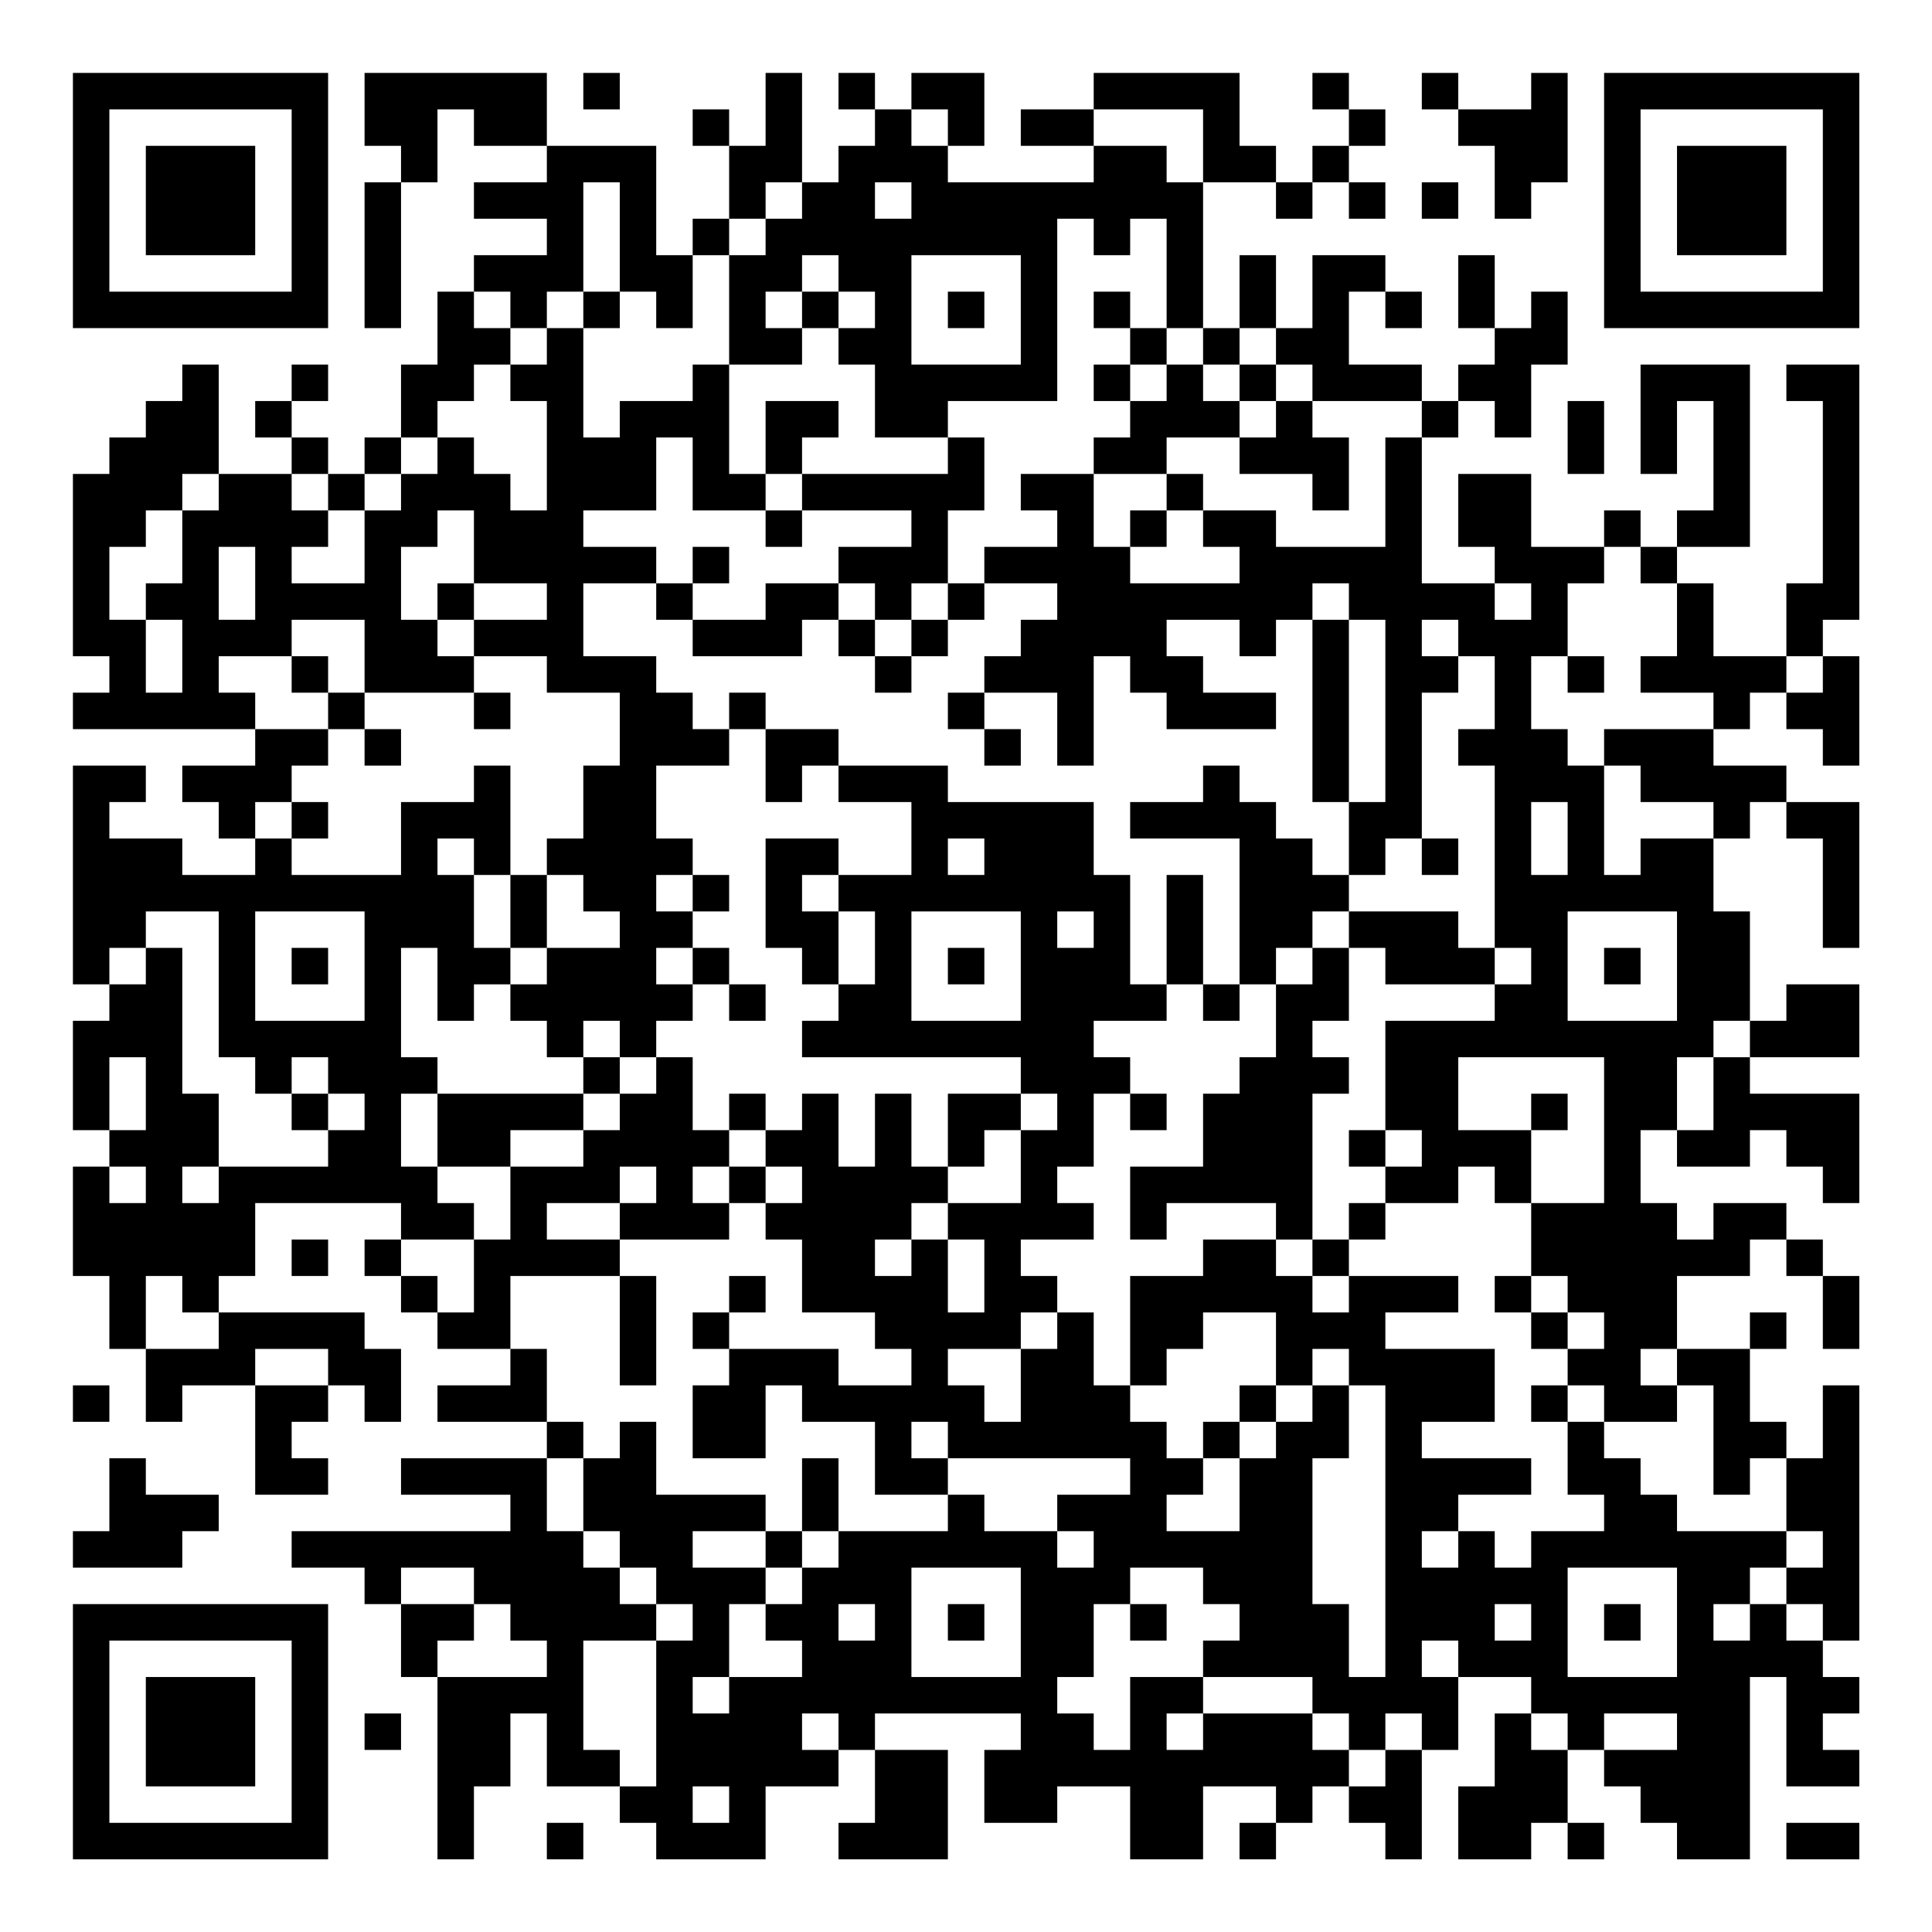 <?xml version="1.0" encoding="UTF-8"?>
<svg xmlns="http://www.w3.org/2000/svg" version="1.1" width="200" height="200" viewBox="0 0 200 200"><rect x="0" y="0" width="200" height="200" fill="#ffffff"/><g transform="scale(3.774)"><g transform="translate(2,2)"><path fill-rule="evenodd" d="M8 0L8 2L9 2L9 3L8 3L8 7L9 7L9 3L10 3L10 1L11 1L11 2L13 2L13 3L11 3L11 4L13 4L13 5L11 5L11 6L10 6L10 8L9 8L9 10L8 10L8 11L7 11L7 10L6 10L6 9L7 9L7 8L6 8L6 9L5 9L5 10L6 10L6 11L4 11L4 8L3 8L3 9L2 9L2 10L1 10L1 11L0 11L0 16L1 16L1 17L0 17L0 18L5 18L5 19L3 19L3 20L4 20L4 21L5 21L5 22L3 22L3 21L1 21L1 20L2 20L2 19L0 19L0 25L1 25L1 26L0 26L0 29L1 29L1 30L0 30L0 33L1 33L1 35L2 35L2 37L3 37L3 36L5 36L5 39L7 39L7 38L6 38L6 37L7 37L7 36L8 36L8 37L9 37L9 35L8 35L8 34L4 34L4 33L5 33L5 31L9 31L9 32L8 32L8 33L9 33L9 34L10 34L10 35L12 35L12 36L10 36L10 37L13 37L13 38L9 38L9 39L12 39L12 40L6 40L6 41L8 41L8 42L9 42L9 44L10 44L10 49L11 49L11 47L12 47L12 45L13 45L13 47L15 47L15 48L16 48L16 49L19 49L19 47L21 47L21 46L22 46L22 48L21 48L21 49L24 49L24 46L22 46L22 45L26 45L26 46L25 46L25 48L27 48L27 47L29 47L29 49L31 49L31 47L33 47L33 48L32 48L32 49L33 49L33 48L34 48L34 47L35 47L35 48L36 48L36 49L37 49L37 46L38 46L38 44L40 44L40 45L39 45L39 47L38 47L38 49L40 49L40 48L41 48L41 49L42 49L42 48L41 48L41 46L42 46L42 47L43 47L43 48L44 48L44 49L46 49L46 44L47 44L47 47L49 47L49 46L48 46L48 45L49 45L49 44L48 44L48 43L49 43L49 36L48 36L48 38L47 38L47 37L46 37L46 35L47 35L47 34L46 34L46 35L44 35L44 33L46 33L46 32L47 32L47 33L48 33L48 35L49 35L49 33L48 33L48 32L47 32L47 31L45 31L45 32L44 32L44 31L43 31L43 29L44 29L44 30L46 30L46 29L47 29L47 30L48 30L48 31L49 31L49 28L46 28L46 27L49 27L49 25L47 25L47 26L46 26L46 23L45 23L45 21L46 21L46 20L47 20L47 21L48 21L48 24L49 24L49 20L47 20L47 19L45 19L45 18L46 18L46 17L47 17L47 18L48 18L48 19L49 19L49 16L48 16L48 15L49 15L49 8L47 8L47 9L48 9L48 14L47 14L47 16L45 16L45 14L44 14L44 13L46 13L46 8L43 8L43 11L44 11L44 9L45 9L45 12L44 12L44 13L43 13L43 12L42 12L42 13L40 13L40 11L38 11L38 13L39 13L39 14L37 14L37 10L38 10L38 9L39 9L39 10L40 10L40 8L41 8L41 6L40 6L40 7L39 7L39 5L38 5L38 7L39 7L39 8L38 8L38 9L37 9L37 8L35 8L35 6L36 6L36 7L37 7L37 6L36 6L36 5L34 5L34 7L33 7L33 5L32 5L32 7L31 7L31 3L33 3L33 4L34 4L34 3L35 3L35 4L36 4L36 3L35 3L35 2L36 2L36 1L35 1L35 0L34 0L34 1L35 1L35 2L34 2L34 3L33 3L33 2L32 2L32 0L28 0L28 1L26 1L26 2L28 2L28 3L24 3L24 2L25 2L25 0L23 0L23 1L22 1L22 0L21 0L21 1L22 1L22 2L21 2L21 3L20 3L20 0L19 0L19 2L18 2L18 1L17 1L17 2L18 2L18 4L17 4L17 5L16 5L16 2L13 2L13 0ZM14 0L14 1L15 1L15 0ZM37 0L37 1L38 1L38 2L39 2L39 4L40 4L40 3L41 3L41 0L40 0L40 1L38 1L38 0ZM23 1L23 2L24 2L24 1ZM28 1L28 2L30 2L30 3L31 3L31 1ZM14 3L14 6L13 6L13 7L12 7L12 6L11 6L11 7L12 7L12 8L11 8L11 9L10 9L10 10L9 10L9 11L8 11L8 12L7 12L7 11L6 11L6 12L7 12L7 13L6 13L6 14L8 14L8 12L9 12L9 11L10 11L10 10L11 10L11 11L12 11L12 12L13 12L13 9L12 9L12 8L13 8L13 7L14 7L14 10L15 10L15 9L17 9L17 8L18 8L18 11L19 11L19 12L17 12L17 10L16 10L16 12L14 12L14 13L16 13L16 14L14 14L14 16L16 16L16 17L17 17L17 18L18 18L18 19L16 19L16 21L17 21L17 22L16 22L16 23L17 23L17 24L16 24L16 25L17 25L17 26L16 26L16 27L15 27L15 26L14 26L14 27L13 27L13 26L12 26L12 25L13 25L13 24L15 24L15 23L14 23L14 22L13 22L13 21L14 21L14 19L15 19L15 17L13 17L13 16L11 16L11 15L13 15L13 14L11 14L11 12L10 12L10 13L9 13L9 15L10 15L10 16L11 16L11 17L8 17L8 15L6 15L6 16L4 16L4 17L5 17L5 18L7 18L7 19L6 19L6 20L5 20L5 21L6 21L6 22L9 22L9 20L11 20L11 19L12 19L12 22L11 22L11 21L10 21L10 22L11 22L11 24L12 24L12 25L11 25L11 26L10 26L10 24L9 24L9 27L10 27L10 28L9 28L9 30L10 30L10 31L11 31L11 32L9 32L9 33L10 33L10 34L11 34L11 32L12 32L12 30L14 30L14 29L15 29L15 28L16 28L16 27L17 27L17 29L18 29L18 30L17 30L17 31L18 31L18 32L15 32L15 31L16 31L16 30L15 30L15 31L13 31L13 32L15 32L15 33L12 33L12 35L13 35L13 37L14 37L14 38L13 38L13 40L14 40L14 41L15 41L15 42L16 42L16 43L14 43L14 46L15 46L15 47L16 47L16 43L17 43L17 42L16 42L16 41L15 41L15 40L14 40L14 38L15 38L15 37L16 37L16 39L19 39L19 40L17 40L17 41L19 41L19 42L18 42L18 44L17 44L17 45L18 45L18 44L20 44L20 43L19 43L19 42L20 42L20 41L21 41L21 40L24 40L24 39L25 39L25 40L27 40L27 41L28 41L28 40L27 40L27 39L29 39L29 38L24 38L24 37L23 37L23 38L24 38L24 39L22 39L22 37L20 37L20 36L19 36L19 38L17 38L17 36L18 36L18 35L21 35L21 36L23 36L23 35L22 35L22 34L20 34L20 32L19 32L19 31L20 31L20 30L19 30L19 29L20 29L20 28L21 28L21 30L22 30L22 28L23 28L23 30L24 30L24 31L23 31L23 32L22 32L22 33L23 33L23 32L24 32L24 34L25 34L25 32L24 32L24 31L26 31L26 29L27 29L27 28L26 28L26 27L20 27L20 26L21 26L21 25L22 25L22 23L21 23L21 22L23 22L23 20L21 20L21 19L24 19L24 20L28 20L28 22L29 22L29 25L30 25L30 26L28 26L28 27L29 27L29 28L28 28L28 30L27 30L27 31L28 31L28 32L26 32L26 33L27 33L27 34L26 34L26 35L24 35L24 36L25 36L25 37L26 37L26 35L27 35L27 34L28 34L28 36L29 36L29 37L30 37L30 38L31 38L31 39L30 39L30 40L32 40L32 38L33 38L33 37L34 37L34 36L35 36L35 38L34 38L34 42L35 42L35 44L36 44L36 36L35 36L35 35L34 35L34 36L33 36L33 34L31 34L31 35L30 35L30 36L29 36L29 33L31 33L31 32L33 32L33 33L34 33L34 34L35 34L35 33L38 33L38 34L36 34L36 35L39 35L39 37L37 37L37 38L40 38L40 39L38 39L38 40L37 40L37 41L38 41L38 40L39 40L39 41L40 41L40 40L42 40L42 39L41 39L41 37L42 37L42 38L43 38L43 39L44 39L44 40L47 40L47 41L46 41L46 42L45 42L45 43L46 43L46 42L47 42L47 43L48 43L48 42L47 42L47 41L48 41L48 40L47 40L47 38L46 38L46 39L45 39L45 36L44 36L44 35L43 35L43 36L44 36L44 37L42 37L42 36L41 36L41 35L42 35L42 34L41 34L41 33L40 33L40 31L42 31L42 27L38 27L38 29L40 29L40 31L39 31L39 30L38 30L38 31L36 31L36 30L37 30L37 29L36 29L36 26L39 26L39 25L40 25L40 24L39 24L39 19L38 19L38 18L39 18L39 16L38 16L38 15L37 15L37 16L38 16L38 17L37 17L37 21L36 21L36 22L35 22L35 20L36 20L36 15L35 15L35 14L34 14L34 15L33 15L33 16L32 16L32 15L30 15L30 16L31 16L31 17L33 17L33 18L30 18L30 17L29 17L29 16L28 16L28 19L27 19L27 17L25 17L25 16L26 16L26 15L27 15L27 14L25 14L25 13L27 13L27 12L26 12L26 11L28 11L28 13L29 13L29 14L32 14L32 13L31 13L31 12L33 12L33 13L36 13L36 10L37 10L37 9L34 9L34 8L33 8L33 7L32 7L32 8L31 8L31 7L30 7L30 4L29 4L29 5L28 5L28 4L27 4L27 9L24 9L24 10L22 10L22 8L21 8L21 7L22 7L22 6L21 6L21 5L20 5L20 6L19 6L19 7L20 7L20 8L18 8L18 5L19 5L19 4L20 4L20 3L19 3L19 4L18 4L18 5L17 5L17 7L16 7L16 6L15 6L15 3ZM22 3L22 4L23 4L23 3ZM37 3L37 4L38 4L38 3ZM23 5L23 8L26 8L26 5ZM14 6L14 7L15 7L15 6ZM20 6L20 7L21 7L21 6ZM24 6L24 7L25 7L25 6ZM28 6L28 7L29 7L29 8L28 8L28 9L29 9L29 10L28 10L28 11L30 11L30 12L29 12L29 13L30 13L30 12L31 12L31 11L30 11L30 10L32 10L32 11L34 11L34 12L35 12L35 10L34 10L34 9L33 9L33 8L32 8L32 9L31 9L31 8L30 8L30 7L29 7L29 6ZM29 8L29 9L30 9L30 8ZM19 9L19 11L20 11L20 12L19 12L19 13L20 13L20 12L23 12L23 13L21 13L21 14L19 14L19 15L17 15L17 14L18 14L18 13L17 13L17 14L16 14L16 15L17 15L17 16L20 16L20 15L21 15L21 16L22 16L22 17L23 17L23 16L24 16L24 15L25 15L25 14L24 14L24 12L25 12L25 10L24 10L24 11L20 11L20 10L21 10L21 9ZM32 9L32 10L33 10L33 9ZM41 9L41 11L42 11L42 9ZM3 11L3 12L2 12L2 13L1 13L1 15L2 15L2 17L3 17L3 15L2 15L2 14L3 14L3 12L4 12L4 11ZM4 13L4 15L5 15L5 13ZM42 13L42 14L41 14L41 16L40 16L40 18L41 18L41 19L42 19L42 22L43 22L43 21L45 21L45 20L43 20L43 19L42 19L42 18L45 18L45 17L43 17L43 16L44 16L44 14L43 14L43 13ZM10 14L10 15L11 15L11 14ZM21 14L21 15L22 15L22 16L23 16L23 15L24 15L24 14L23 14L23 15L22 15L22 14ZM39 14L39 15L40 15L40 14ZM34 15L34 20L35 20L35 15ZM6 16L6 17L7 17L7 18L8 18L8 19L9 19L9 18L8 18L8 17L7 17L7 16ZM41 16L41 17L42 17L42 16ZM47 16L47 17L48 17L48 16ZM11 17L11 18L12 18L12 17ZM18 17L18 18L19 18L19 20L20 20L20 19L21 19L21 18L19 18L19 17ZM24 17L24 18L25 18L25 19L26 19L26 18L25 18L25 17ZM31 19L31 20L29 20L29 21L32 21L32 25L31 25L31 22L30 22L30 25L31 25L31 26L32 26L32 25L33 25L33 27L32 27L32 28L31 28L31 30L29 30L29 32L30 32L30 31L33 31L33 32L34 32L34 33L35 33L35 32L36 32L36 31L35 31L35 32L34 32L34 28L35 28L35 27L34 27L34 26L35 26L35 24L36 24L36 25L39 25L39 24L38 24L38 23L35 23L35 22L34 22L34 21L33 21L33 20L32 20L32 19ZM6 20L6 21L7 21L7 20ZM40 20L40 22L41 22L41 20ZM19 21L19 24L20 24L20 25L21 25L21 23L20 23L20 22L21 22L21 21ZM24 21L24 22L25 22L25 21ZM37 21L37 22L38 22L38 21ZM12 22L12 24L13 24L13 22ZM17 22L17 23L18 23L18 22ZM2 23L2 24L1 24L1 25L2 25L2 24L3 24L3 28L4 28L4 30L3 30L3 31L4 31L4 30L7 30L7 29L8 29L8 28L7 28L7 27L6 27L6 28L5 28L5 27L4 27L4 23ZM5 23L5 26L8 26L8 23ZM23 23L23 26L26 26L26 23ZM27 23L27 24L28 24L28 23ZM34 23L34 24L33 24L33 25L34 25L34 24L35 24L35 23ZM41 23L41 26L44 26L44 23ZM6 24L6 25L7 25L7 24ZM17 24L17 25L18 25L18 26L19 26L19 25L18 25L18 24ZM24 24L24 25L25 25L25 24ZM42 24L42 25L43 25L43 24ZM45 26L45 27L44 27L44 29L45 29L45 27L46 27L46 26ZM1 27L1 29L2 29L2 27ZM14 27L14 28L10 28L10 30L12 30L12 29L14 29L14 28L15 28L15 27ZM6 28L6 29L7 29L7 28ZM18 28L18 29L19 29L19 28ZM24 28L24 30L25 30L25 29L26 29L26 28ZM29 28L29 29L30 29L30 28ZM40 28L40 29L41 29L41 28ZM35 29L35 30L36 30L36 29ZM1 30L1 31L2 31L2 30ZM18 30L18 31L19 31L19 30ZM6 32L6 33L7 33L7 32ZM2 33L2 35L4 35L4 34L3 34L3 33ZM15 33L15 36L16 36L16 33ZM18 33L18 34L17 34L17 35L18 35L18 34L19 34L19 33ZM39 33L39 34L40 34L40 35L41 35L41 34L40 34L40 33ZM5 35L5 36L7 36L7 35ZM0 36L0 37L1 37L1 36ZM32 36L32 37L31 37L31 38L32 38L32 37L33 37L33 36ZM40 36L40 37L41 37L41 36ZM1 38L1 40L0 40L0 41L3 41L3 40L4 40L4 39L2 39L2 38ZM20 38L20 40L19 40L19 41L20 41L20 40L21 40L21 38ZM9 41L9 42L11 42L11 43L10 43L10 44L13 44L13 43L12 43L12 42L11 42L11 41ZM23 41L23 44L26 44L26 41ZM29 41L29 42L28 42L28 44L27 44L27 45L28 45L28 46L29 46L29 44L31 44L31 45L30 45L30 46L31 46L31 45L34 45L34 46L35 46L35 47L36 47L36 46L37 46L37 45L36 45L36 46L35 46L35 45L34 45L34 44L31 44L31 43L32 43L32 42L31 42L31 41ZM41 41L41 44L44 44L44 41ZM21 42L21 43L22 43L22 42ZM24 42L24 43L25 43L25 42ZM29 42L29 43L30 43L30 42ZM39 42L39 43L40 43L40 42ZM42 42L42 43L43 43L43 42ZM37 43L37 44L38 44L38 43ZM8 45L8 46L9 46L9 45ZM20 45L20 46L21 46L21 45ZM40 45L40 46L41 46L41 45ZM42 45L42 46L44 46L44 45ZM17 47L17 48L18 48L18 47ZM13 48L13 49L14 49L14 48ZM47 48L47 49L49 49L49 48ZM0 0L0 7L7 7L7 0ZM1 1L1 6L6 6L6 1ZM2 2L2 5L5 5L5 2ZM42 0L42 7L49 7L49 0ZM43 1L43 6L48 6L48 1ZM44 2L44 5L47 5L47 2ZM0 42L0 49L7 49L7 42ZM1 43L1 48L6 48L6 43ZM2 44L2 47L5 47L5 44Z" fill="#000000"/></g></g></svg>
